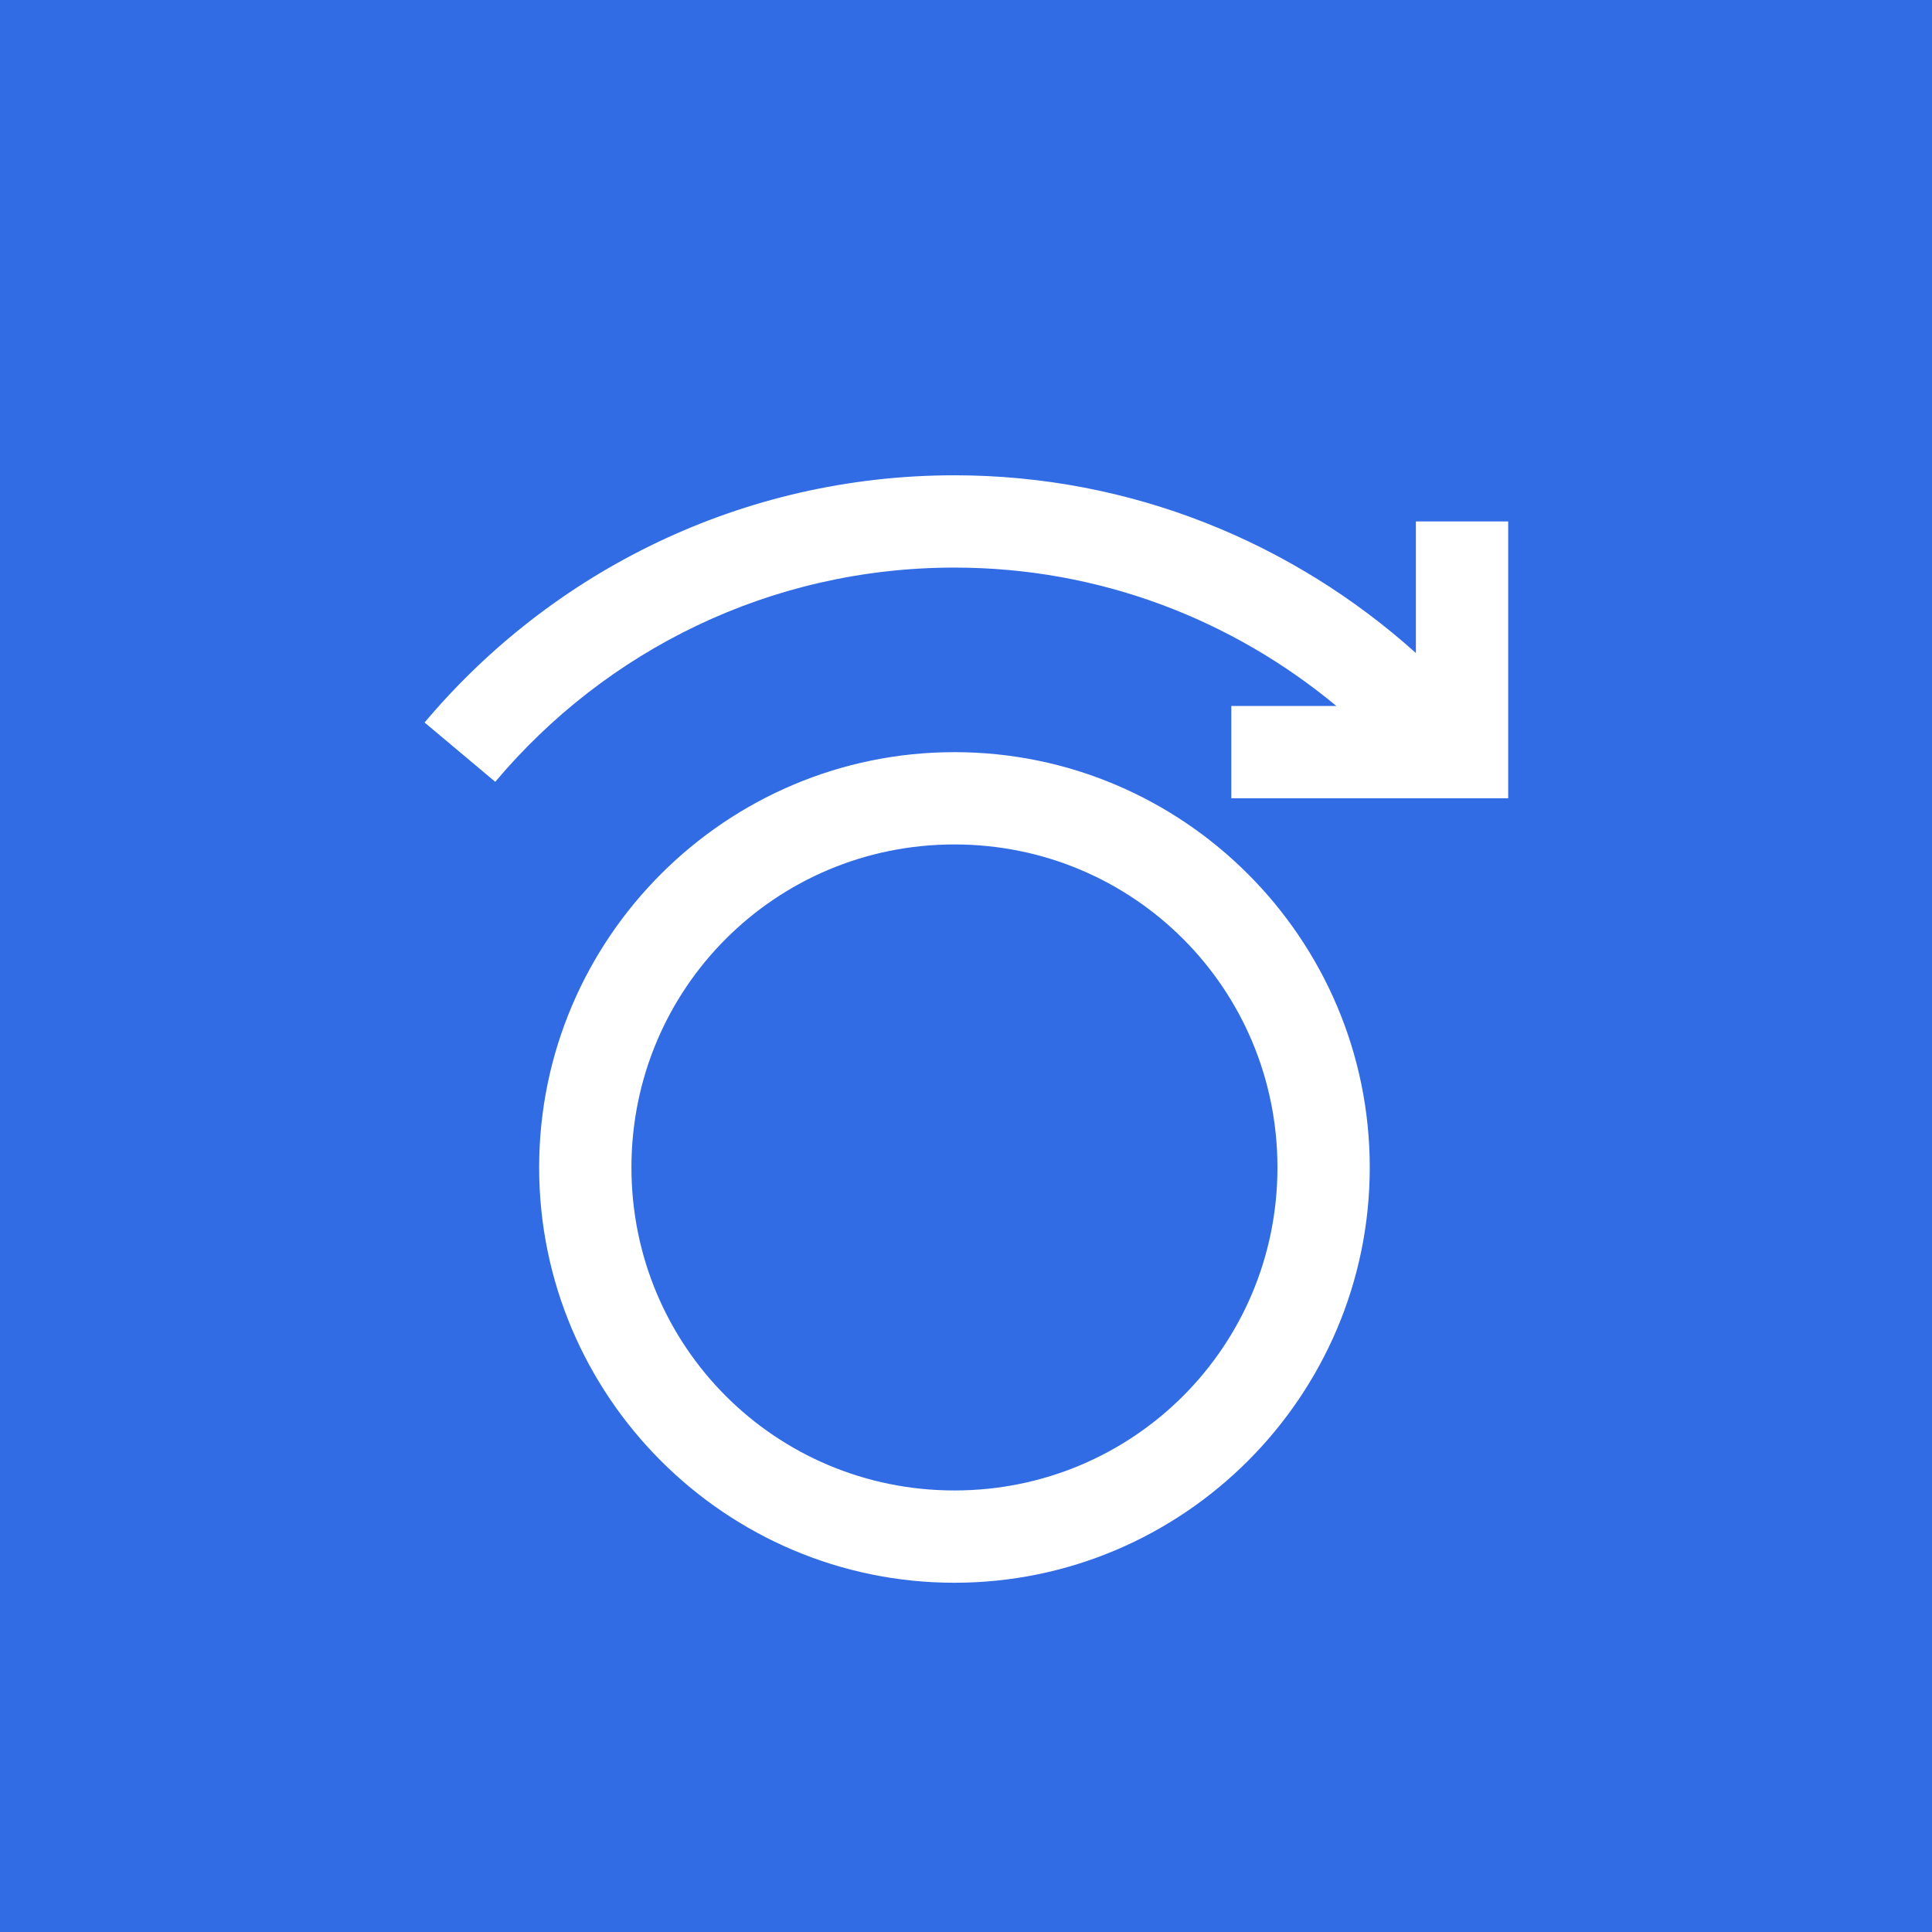 <svg xmlns="http://www.w3.org/2000/svg" xmlns:xlink="http://www.w3.org/1999/xlink" width="500" zoomAndPan="magnify" viewBox="0 0 375 375" height="500" preserveAspectRatio="xMidYMid meet" version="1.0"><defs><clipPath id="b28a9b93dd"><path d="M 0 0 L 68.305 0 L 68.305 68.305 L 0 68.305 Z M 0 0 " clip-rule="nonzero"/></clipPath><clipPath id="54a4188615"><path d="M 14 15.984 L 54.898 15.984 L 54.898 57 L 14 57 Z M 14 15.984 " clip-rule="nonzero"/></clipPath><clipPath id="e0b9224c89"><path d="M 8.465 8.465 L 366.535 8.465 L 366.535 366.535 L 8.465 366.535 Z M 8.465 8.465 " clip-rule="nonzero"/></clipPath><clipPath id="ae6a67d212"><path d="M 82 92.254 L 293 92.254 L 293 307.504 L 82 307.504 Z M 82 92.254 " clip-rule="nonzero"/></clipPath></defs><rect x="-37.5" width="450" fill="#ffffff" y="-37.5" height="450" fill-opacity="1"/><rect x="-37.5" width="450" fill="#326ce5" y="-37.5" height="450" fill-opacity="1"/><path stroke-linecap="butt" transform="matrix(0, 0.75, -0.75, 0, 137.818, 116.108)" fill="none" stroke-linejoin="miter" d="M 0.001 2.002 L 95.189 2.002 " stroke="#fbfcfe" stroke-width="4" stroke-opacity="1" stroke-miterlimit="4"/><g clip-path="url(#b28a9b93dd)"><path fill="#326ce5" d="M 0 0 L 68.305 0 L 68.305 68.305 L 0 68.305 Z M 0 0 " fill-opacity="1" fill-rule="nonzero"/></g><g clip-path="url(#54a4188615)"><path fill="#ffffff" d="M 33.723 15.984 C 25.859 15.984 18.805 19.547 14.105 25.137 L 16.723 27.332 C 20.801 22.484 26.887 19.402 33.723 19.402 C 39.117 19.402 44.023 21.336 47.867 24.527 L 43.977 24.527 L 43.977 27.941 L 54.227 27.941 L 54.227 17.691 L 50.809 17.691 L 50.809 22.562 C 46.273 18.492 40.293 15.984 33.723 15.984 Z M 33.723 26.234 C 25.254 26.234 18.348 33.141 18.348 41.609 C 18.348 50.082 25.254 56.988 33.723 56.988 C 42.195 56.988 49.102 50.082 49.102 41.609 C 49.102 33.141 42.195 26.234 33.723 26.234 Z M 33.723 29.652 C 40.352 29.652 45.684 34.984 45.684 41.609 C 45.684 48.234 40.352 53.57 33.723 53.57 C 27.098 53.57 21.766 48.234 21.766 41.609 C 21.766 34.984 27.098 29.652 33.723 29.652 Z M 33.723 29.652 " fill-opacity="1" fill-rule="nonzero"/></g><g clip-path="url(#e0b9224c89)"><path fill="#326ce5" d="M 8.465 8.465 L 366.535 8.465 L 366.535 366.535 L 8.465 366.535 Z M 8.465 8.465 " fill-opacity="1" fill-rule="nonzero"/></g><g clip-path="url(#ae6a67d212)"><path fill="#ffffff" d="M 185.258 92.254 C 144.02 92.254 107.047 110.938 82.414 140.238 L 96.129 151.75 C 117.5 126.324 149.418 110.168 185.258 110.168 C 213.523 110.168 239.258 120.316 259.395 137.035 L 238.996 137.035 L 238.996 154.949 L 292.738 154.949 L 292.738 101.211 L 274.824 101.211 L 274.824 126.75 C 251.039 105.398 219.688 92.254 185.258 92.254 Z M 185.258 145.992 C 140.844 145.992 104.648 182.188 104.648 226.602 C 104.648 271.016 140.844 307.211 185.258 307.211 C 229.672 307.211 265.867 271.016 265.867 226.602 C 265.867 182.188 229.672 145.992 185.258 145.992 Z M 185.258 163.906 C 219.988 163.906 247.953 191.871 247.953 226.602 C 247.953 261.332 219.988 289.297 185.258 289.297 C 150.527 289.297 122.562 261.332 122.562 226.602 C 122.562 191.871 150.527 163.906 185.258 163.906 Z M 185.258 163.906 " fill-opacity="1" fill-rule="nonzero"/></g></svg>
